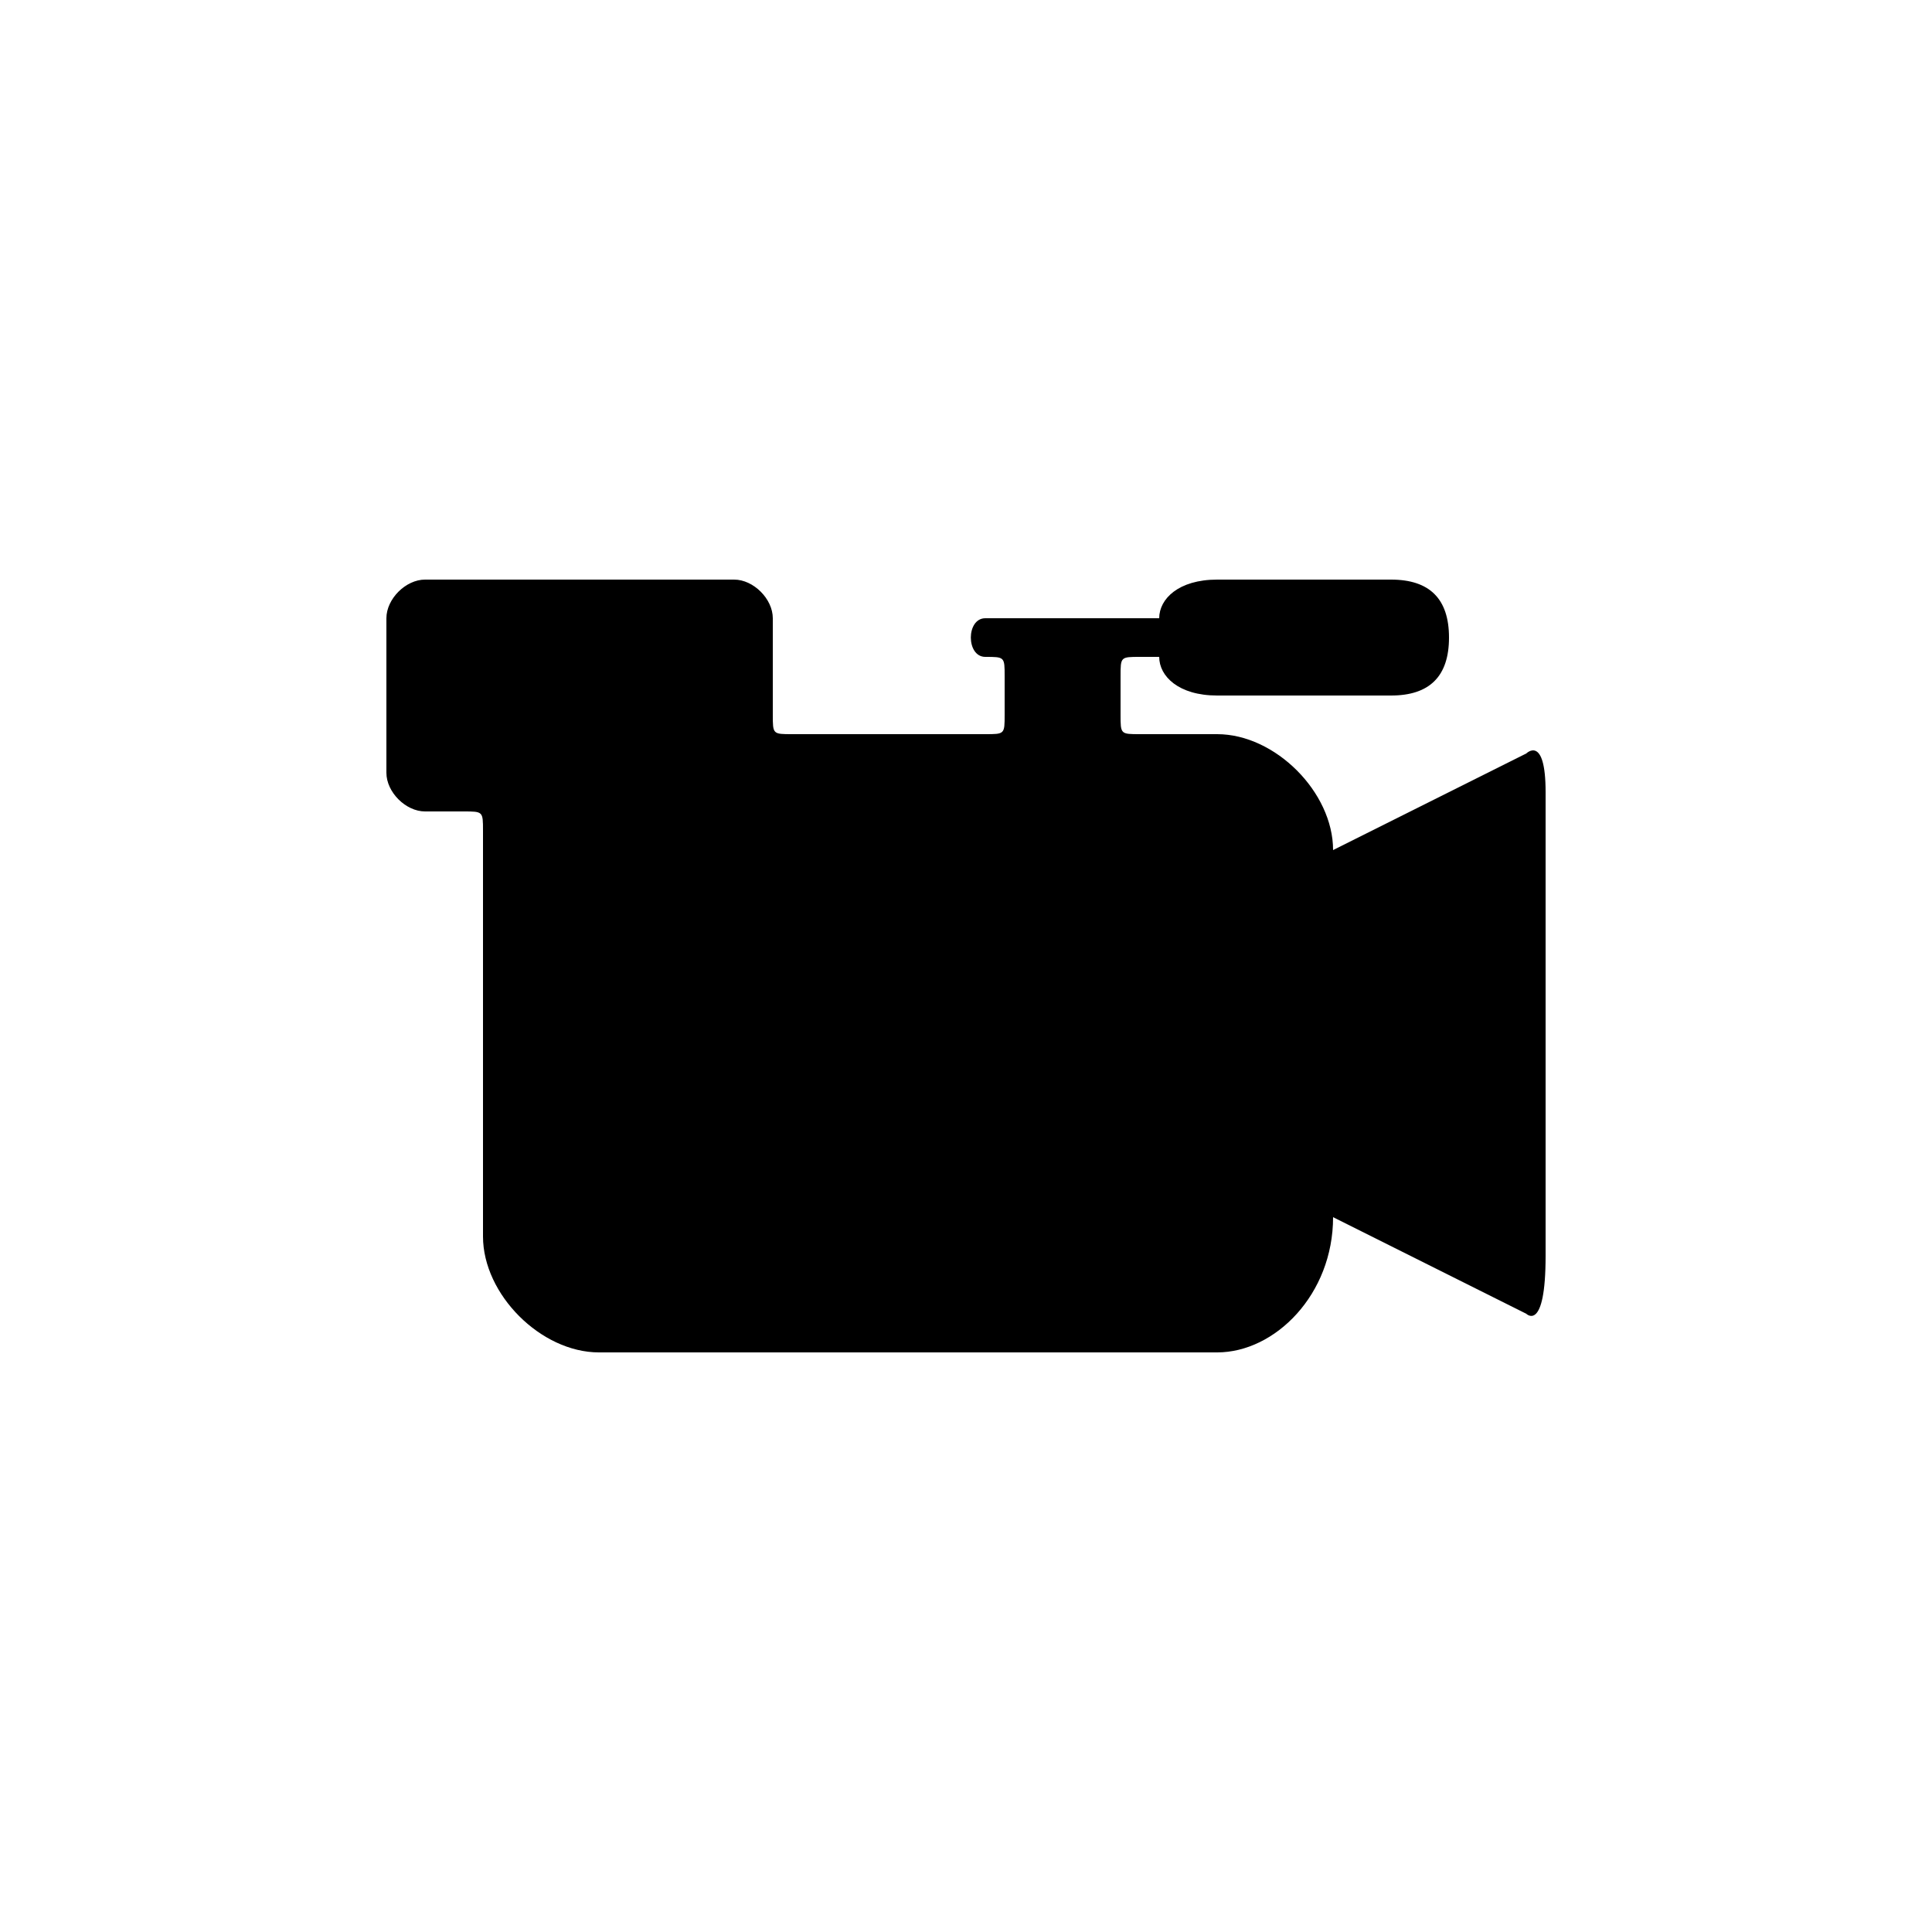 <svg version="1.1" xmlns="http://www.w3.org/2000/svg" viewBox="0 0 100 100"><path stroke="#000000" stroke-width="0" stroke-linejoin="round" stroke-linecap="round" fill="#000000" d="M 69 44 C 73 42 75 41 79 39 C 79 39 80 38 80 41 C 80 48 80 58 80 65 C 80 69 79 68 79 68 C 75 66 73 65 69 63 C 69 67 66 70 63 70 C 55 70 39 70 31 70 C 28 70 25 67 25 64 C 25 58 25 50 25 43 C 25 42 25 42 24 42 C 23 42 23 42 22 42 C 21 42 20 41 20 40 C 20 38 20 34 20 32 C 20 31 21 30 22 30 C 27 30 37 30 38 30 C 39 30 40 31 40 32 C 40 34 40 36 40 37 C 40 38 40 38 41 38 C 43 38 48 38 51 38 C 52 38 52 38 52 37 C 52 36 52 36 52 35 C 52 34 52 34 51 34 C 50 34 50 32 51 32 C 54 32 58 32 60 32 C 60 31 61 30 63 30 C 65 30 70 30 72 30 C 74 30 75 31 75 33 C 75 35 74 36 72 36 C 70 36 65 36 63 36 C 61 36 60 35 60 34 C 60 34 60 34 59 34 C 58 34 58 34 58 35 C 58 36 58 36 58 37 C 58 38 58 38 59 38 C 60 38 61 38 63 38 C 66 38 69 41 69 44 Z"></path></svg>